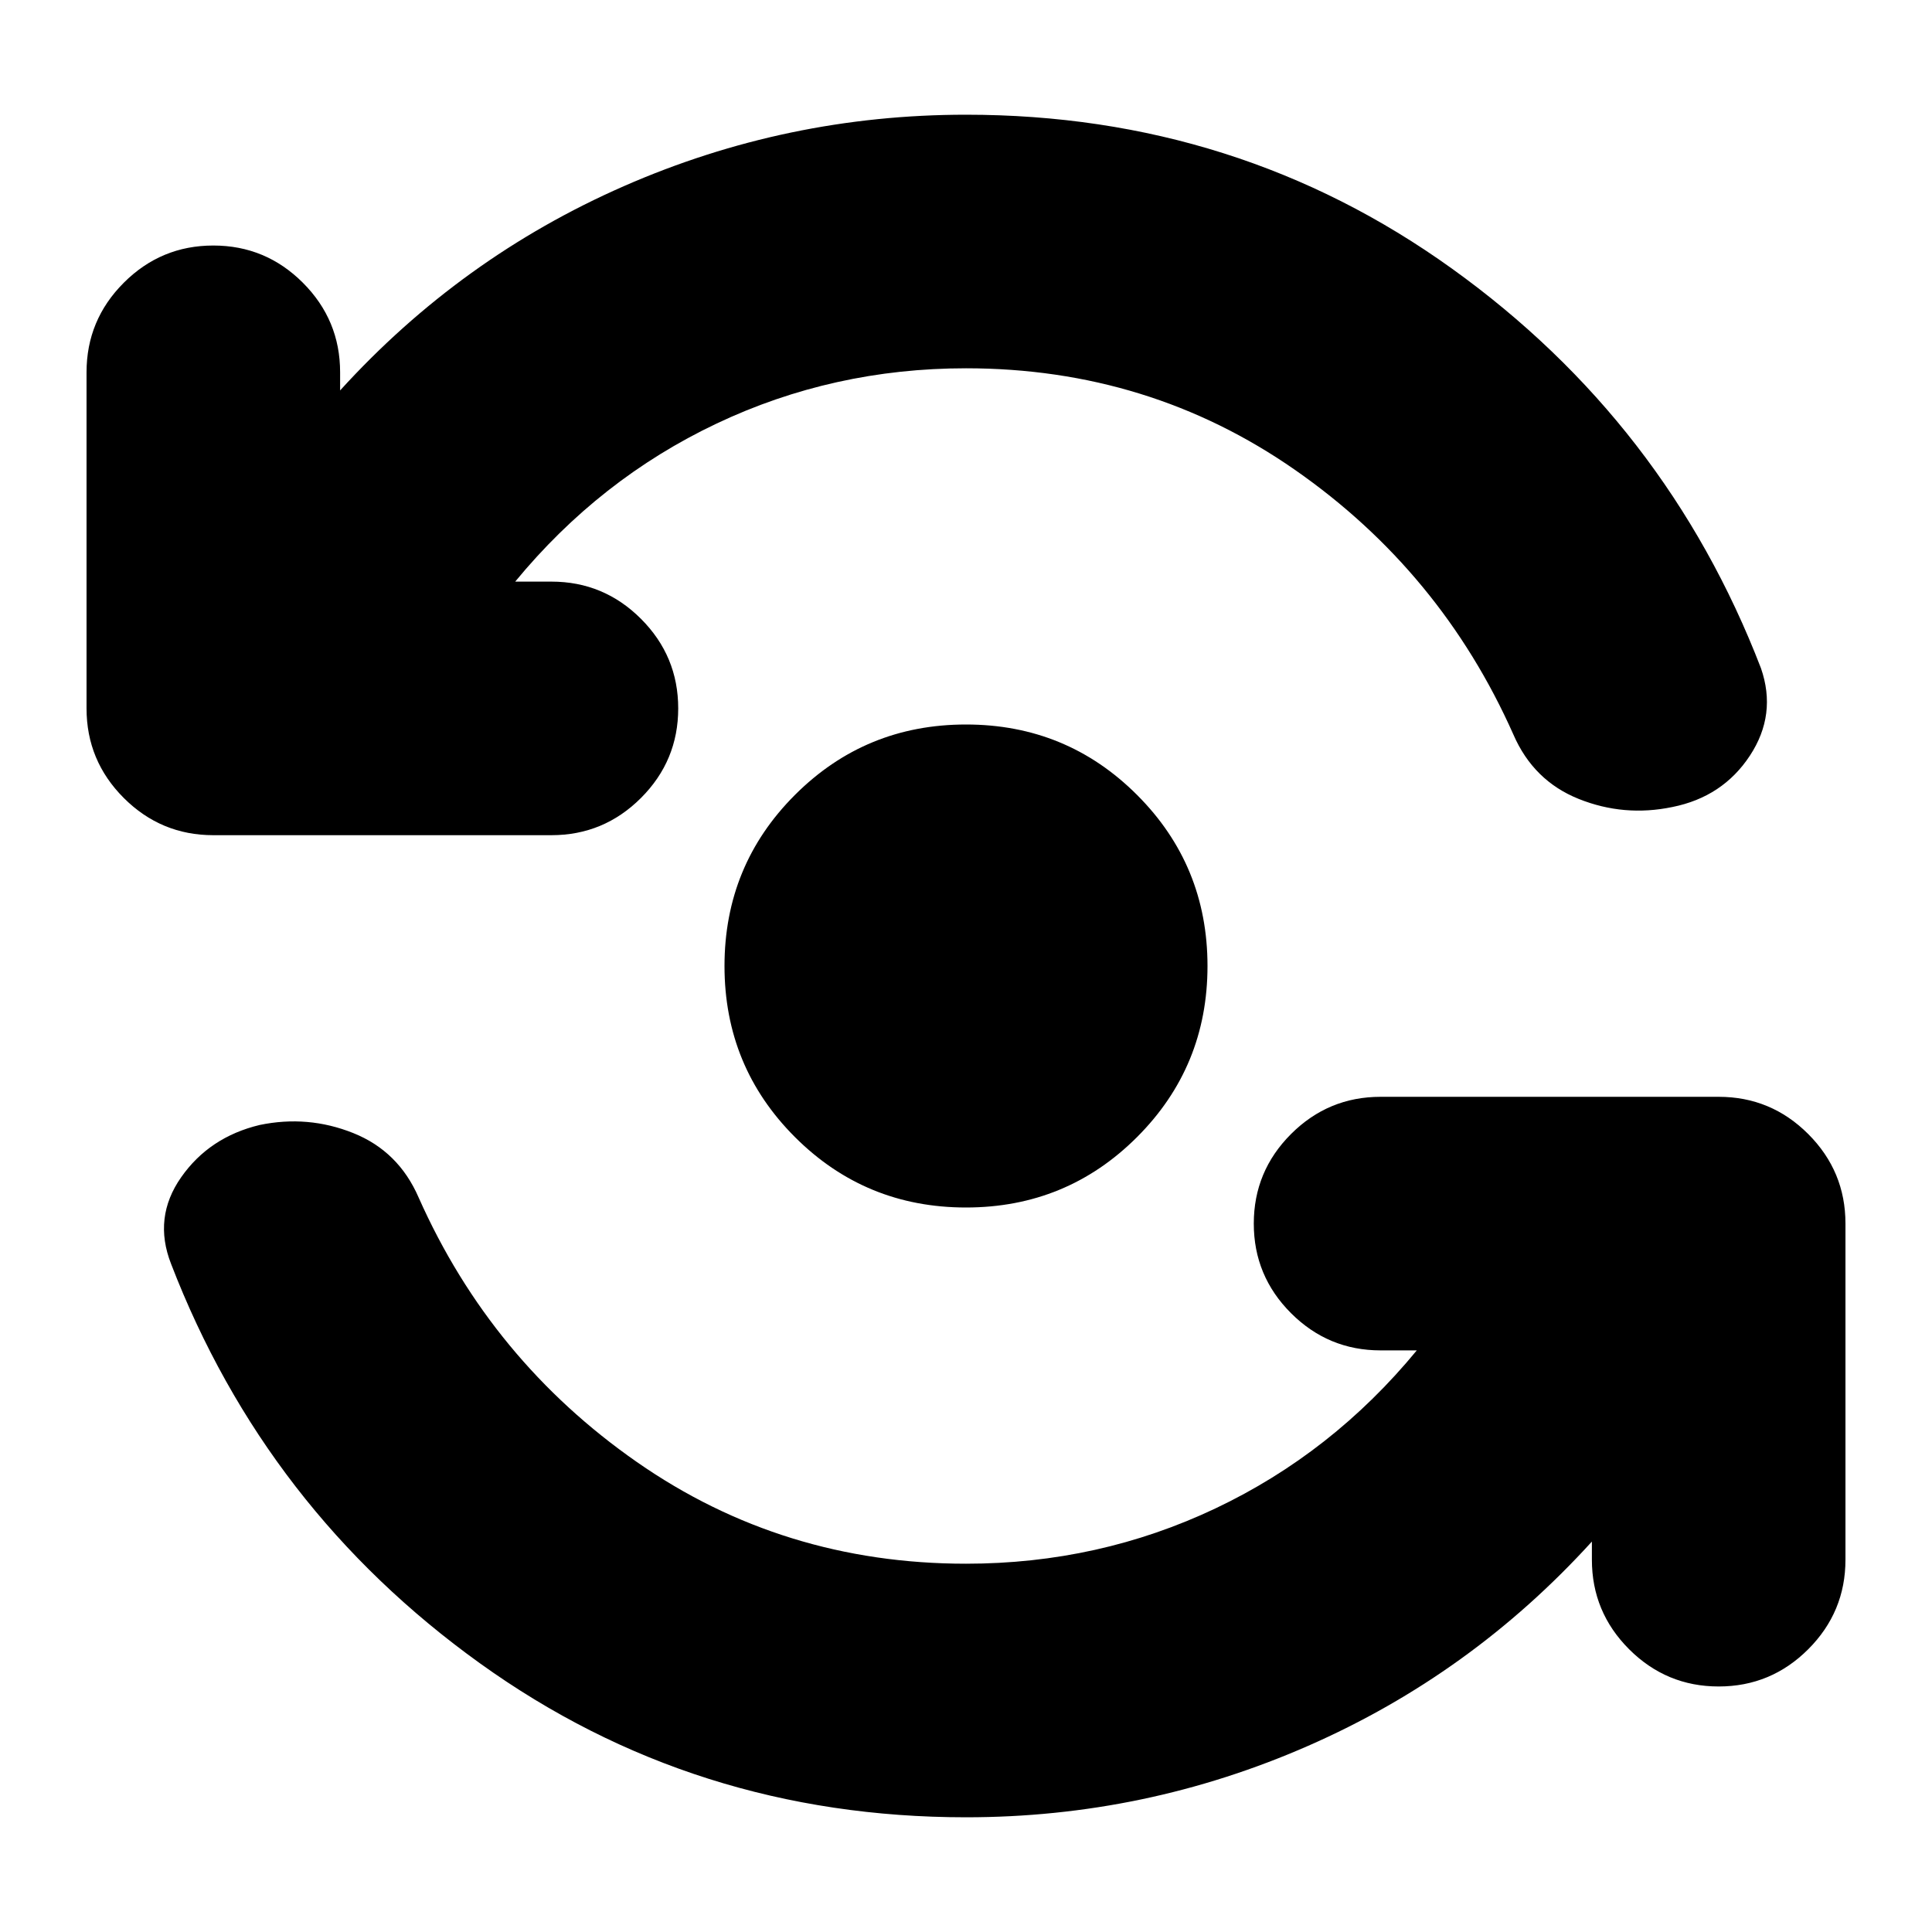 <svg xmlns="http://www.w3.org/2000/svg" height="24" viewBox="0 -960 960 960" width="24"><path d="M480-57q-135 0-241.5-76.5T85-332q-9-23 5-43t39-26q24-5 46.5 4t32.5 32q36 81 108.5 131.5T480-183q66 0 124-27.5T704-289h-18q-26 0-44.5-18.5T623-352q0-26 18.5-44.5T686-415h168q26 0 44.5 18.5T917-352v167q0 26-18.5 44.5T854-122q-26 0-44.5-18.5T791-185v-9q-60 66-141 101.5T480-57Zm0-720q-66 0-124 27.5T256-671h18q26 0 44.5 18.5T337-608q0 26-18.5 44.5T274-545H106q-26 0-44.5-18.5T43-608v-167q0-26 18.5-44.5T106-838q26 0 44.5 18.5T169-775v9q60-66 141-101.5T480-903q135 0 241.5 76.5T875-628q8 23-5.5 43.5T831-559q-24 5-46.5-4T752-595q-36-81-108.5-131.5T480-777Zm0 417q-50 0-85-35t-35-85q0-50 35-85t85-35q50 0 85 35t35 85q0 50-35 85t-85 35Z"/></svg>